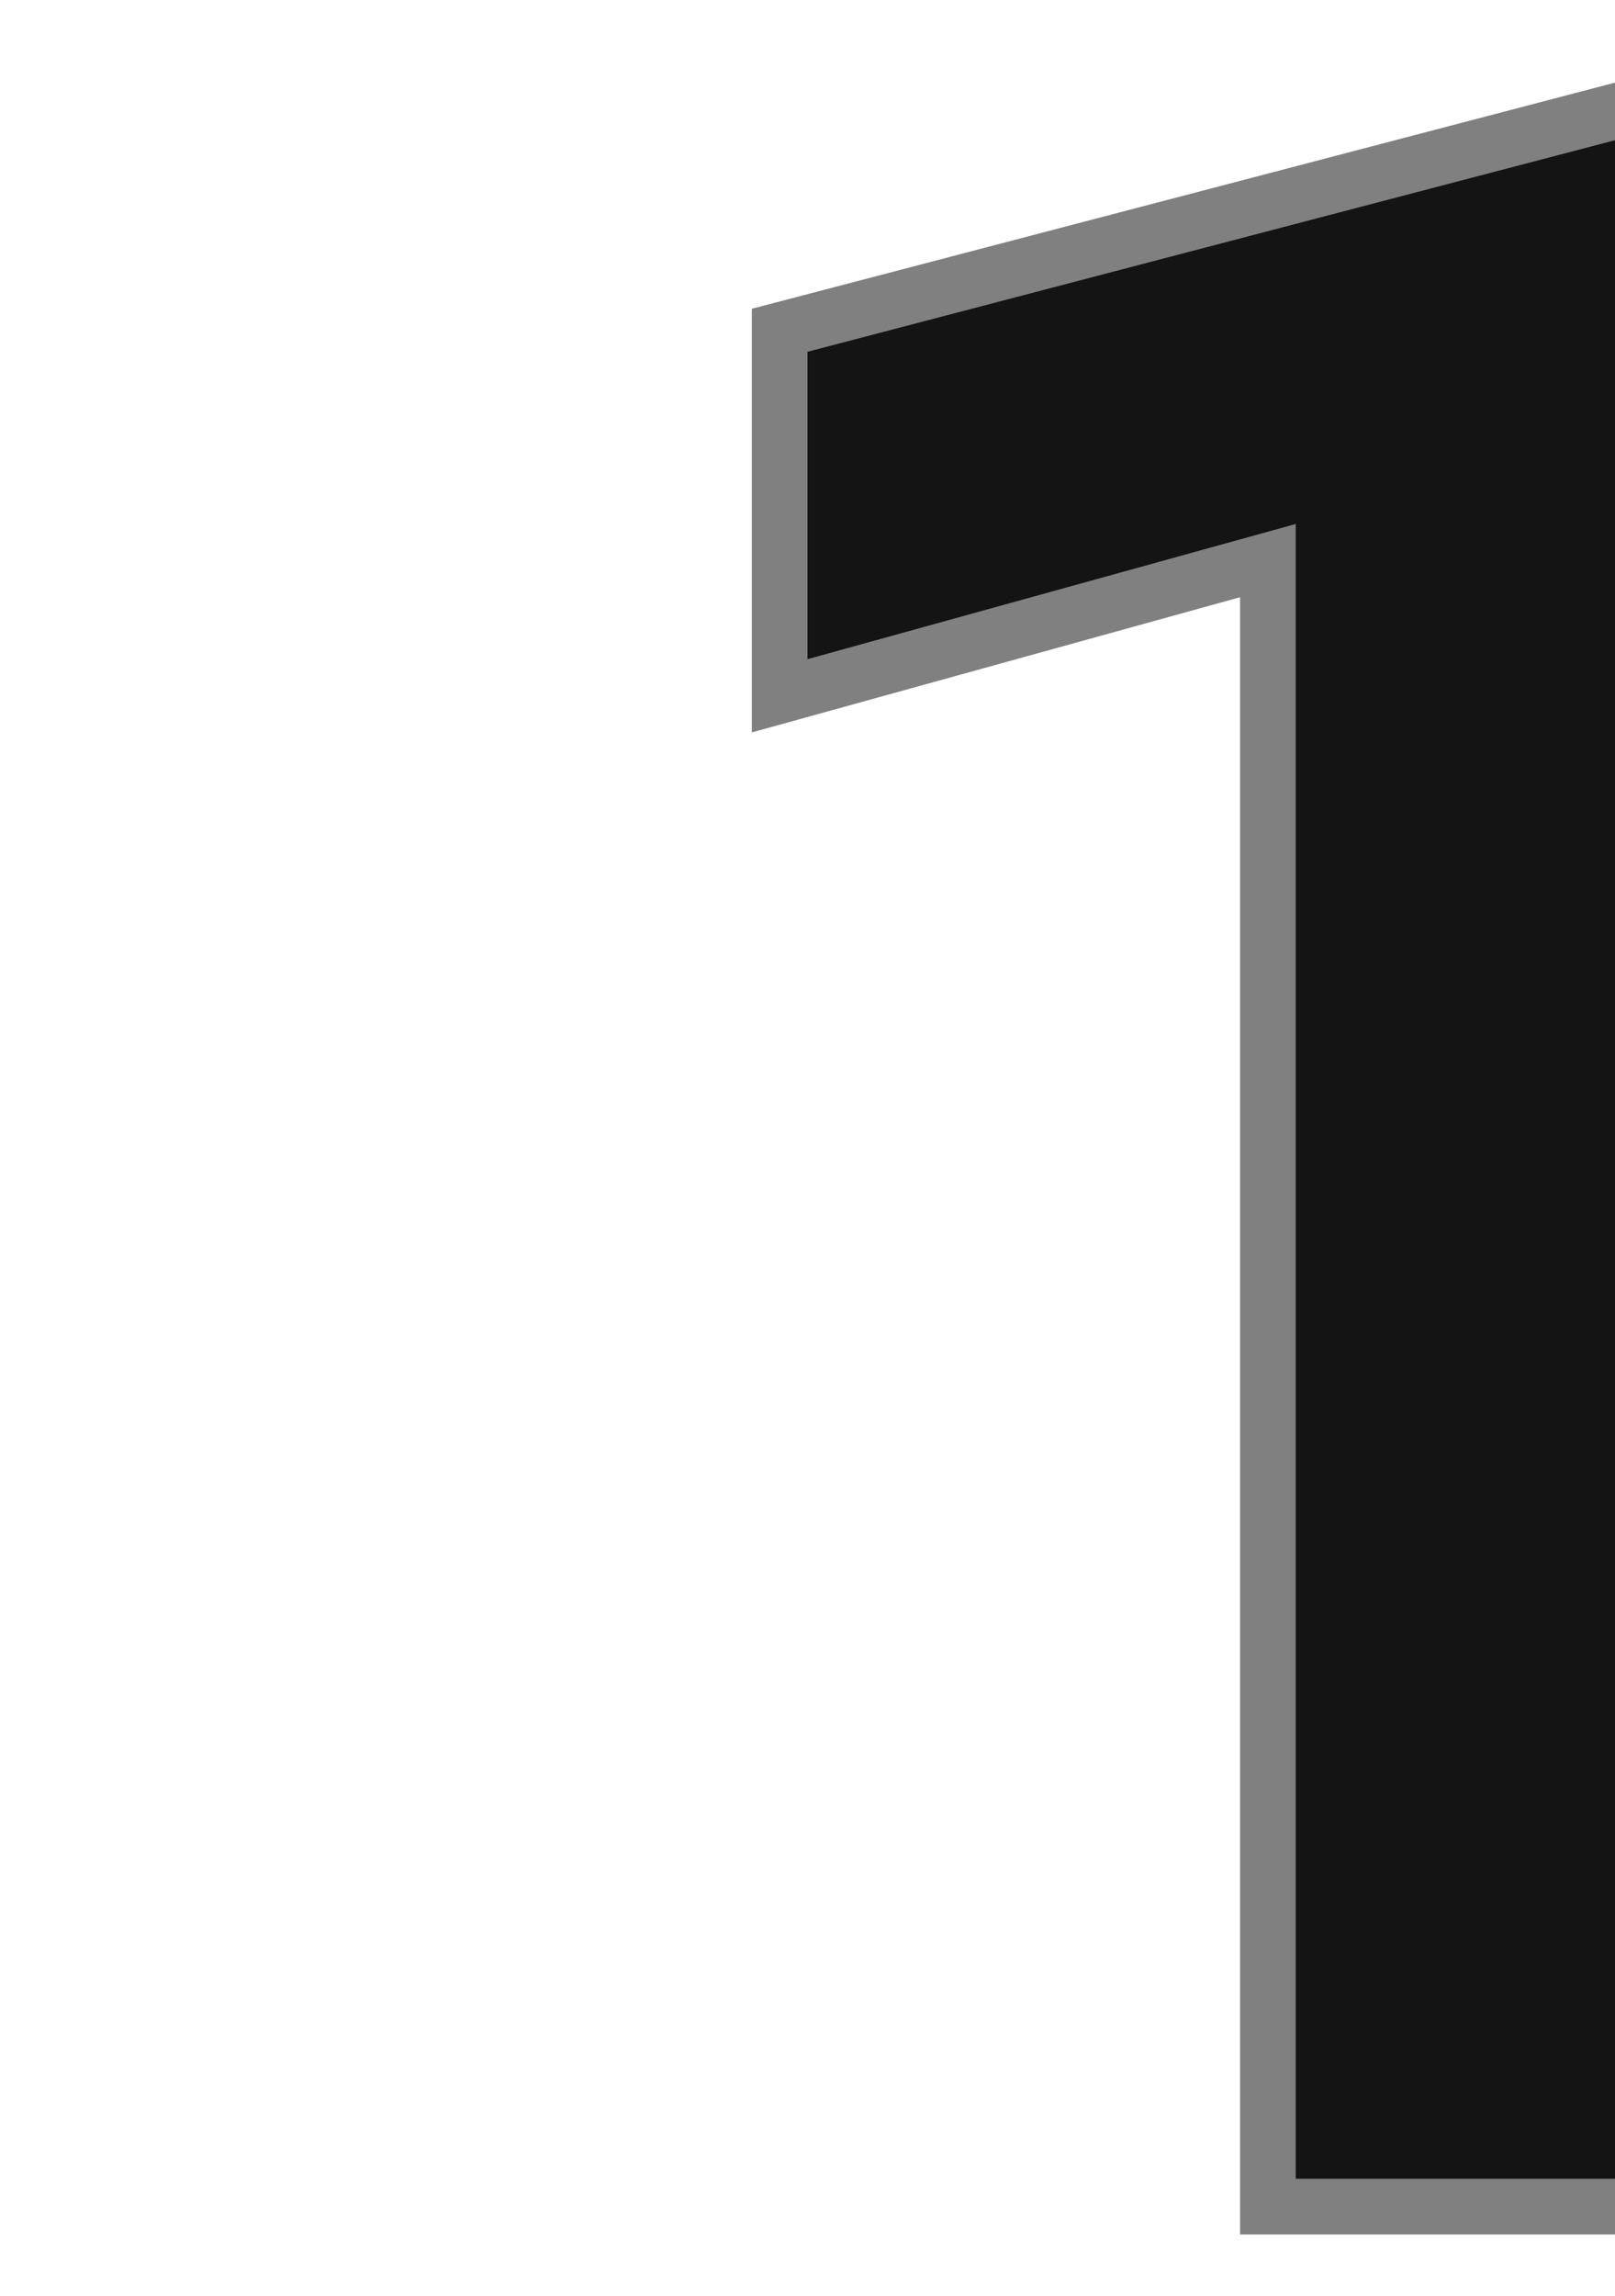 <svg width="145" height="206" viewBox="0 0 145 206" fill="none" xmlns="http://www.w3.org/2000/svg">
<g clip-path="url(#clip0_5_954)">
<path d="M70 29.635L152.63 8V198H113.836V53.435V50.302L110.817 51.138L70 62.433V29.635Z" fill="#141414" stroke="#808080" stroke-width="5"/>
</g>
<defs>
<clipPath id="clip0_5_954">
<rect width="145" height="206" fill="white"/>
</clipPath>
</defs>
</svg>
